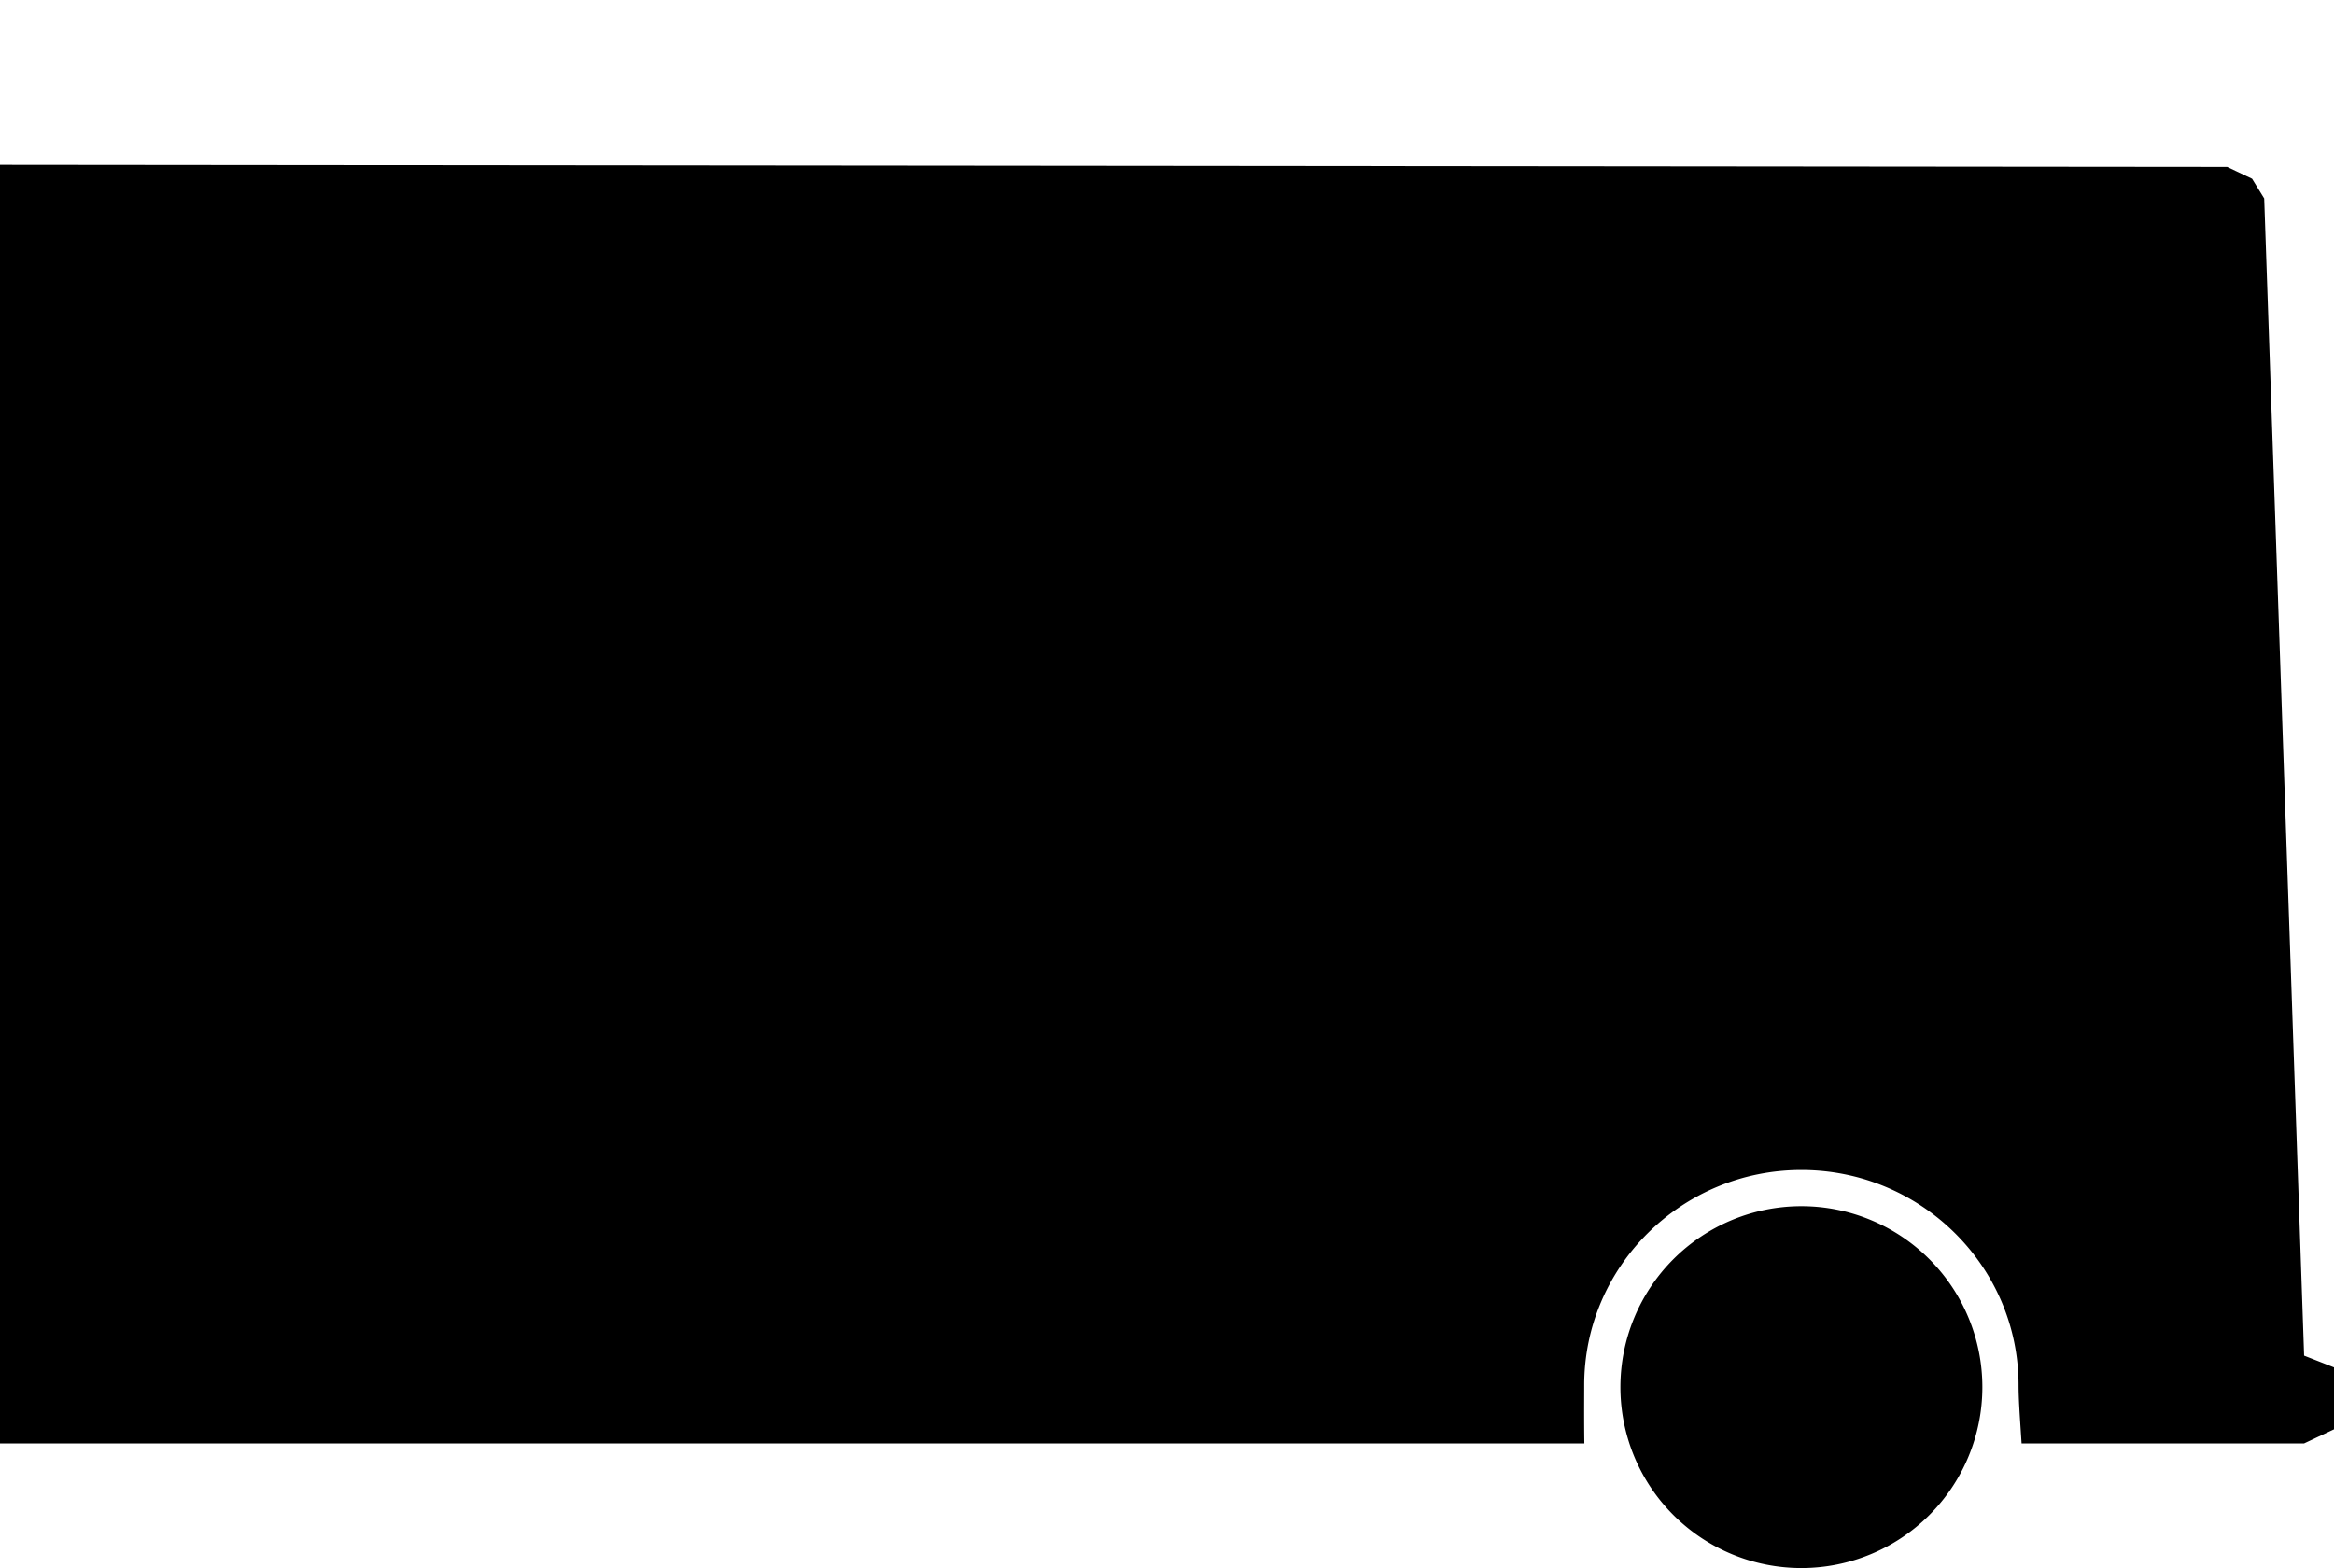 <?xml version="1.0" encoding="UTF-8" standalone="no"?>
<svg
   xmlns:dc="http://purl.org/dc/elements/1.1/"
   xmlns:cc="http://creativecommons.org/ns#"
   xmlns:rdf="http://www.w3.org/1999/02/22-rdf-syntax-ns#"
   xmlns:svg="http://www.w3.org/2000/svg"
   xmlns="http://www.w3.org/2000/svg"
   width="580.341"
   height="390"
   viewBox="0 0 580.341 390"
   version="1.1"
   id="svg6">
  <defs
     id="defs10" />
  <g
     transform="translate(-2692.094,-1838)"
     id="g4">
    <path
       d="m 325.906,307 a 45,45 0 1 1 45,45 45,45 0 0 1 -45,-45 z m -8.968,14 H -77 V 3 l 553.775,0.52 6.192,2.939 3.016,4.9 9.924,287.817 7.434,2.916 V 317.5 l -7.433,3.5 H 425.66 c -0.06,-0.932 -0.122,-1.858 -0.182,-2.752 v -0.033 c -0.293,-4.4 -0.571,-8.553 -0.571,-11.714 0,-29.5 -24.224,-53.5 -54,-53.5 -29.776,0 -54,24 -54,53.5 0,0.746 0,1.6 -0.005,2.59 v 0.012 c -0.01,3.083 -0.023,7.3 0.04,11.9 v 0 z"
       transform="translate(2769.094,1876)"
       id="path2" />
  </g>
</svg>
